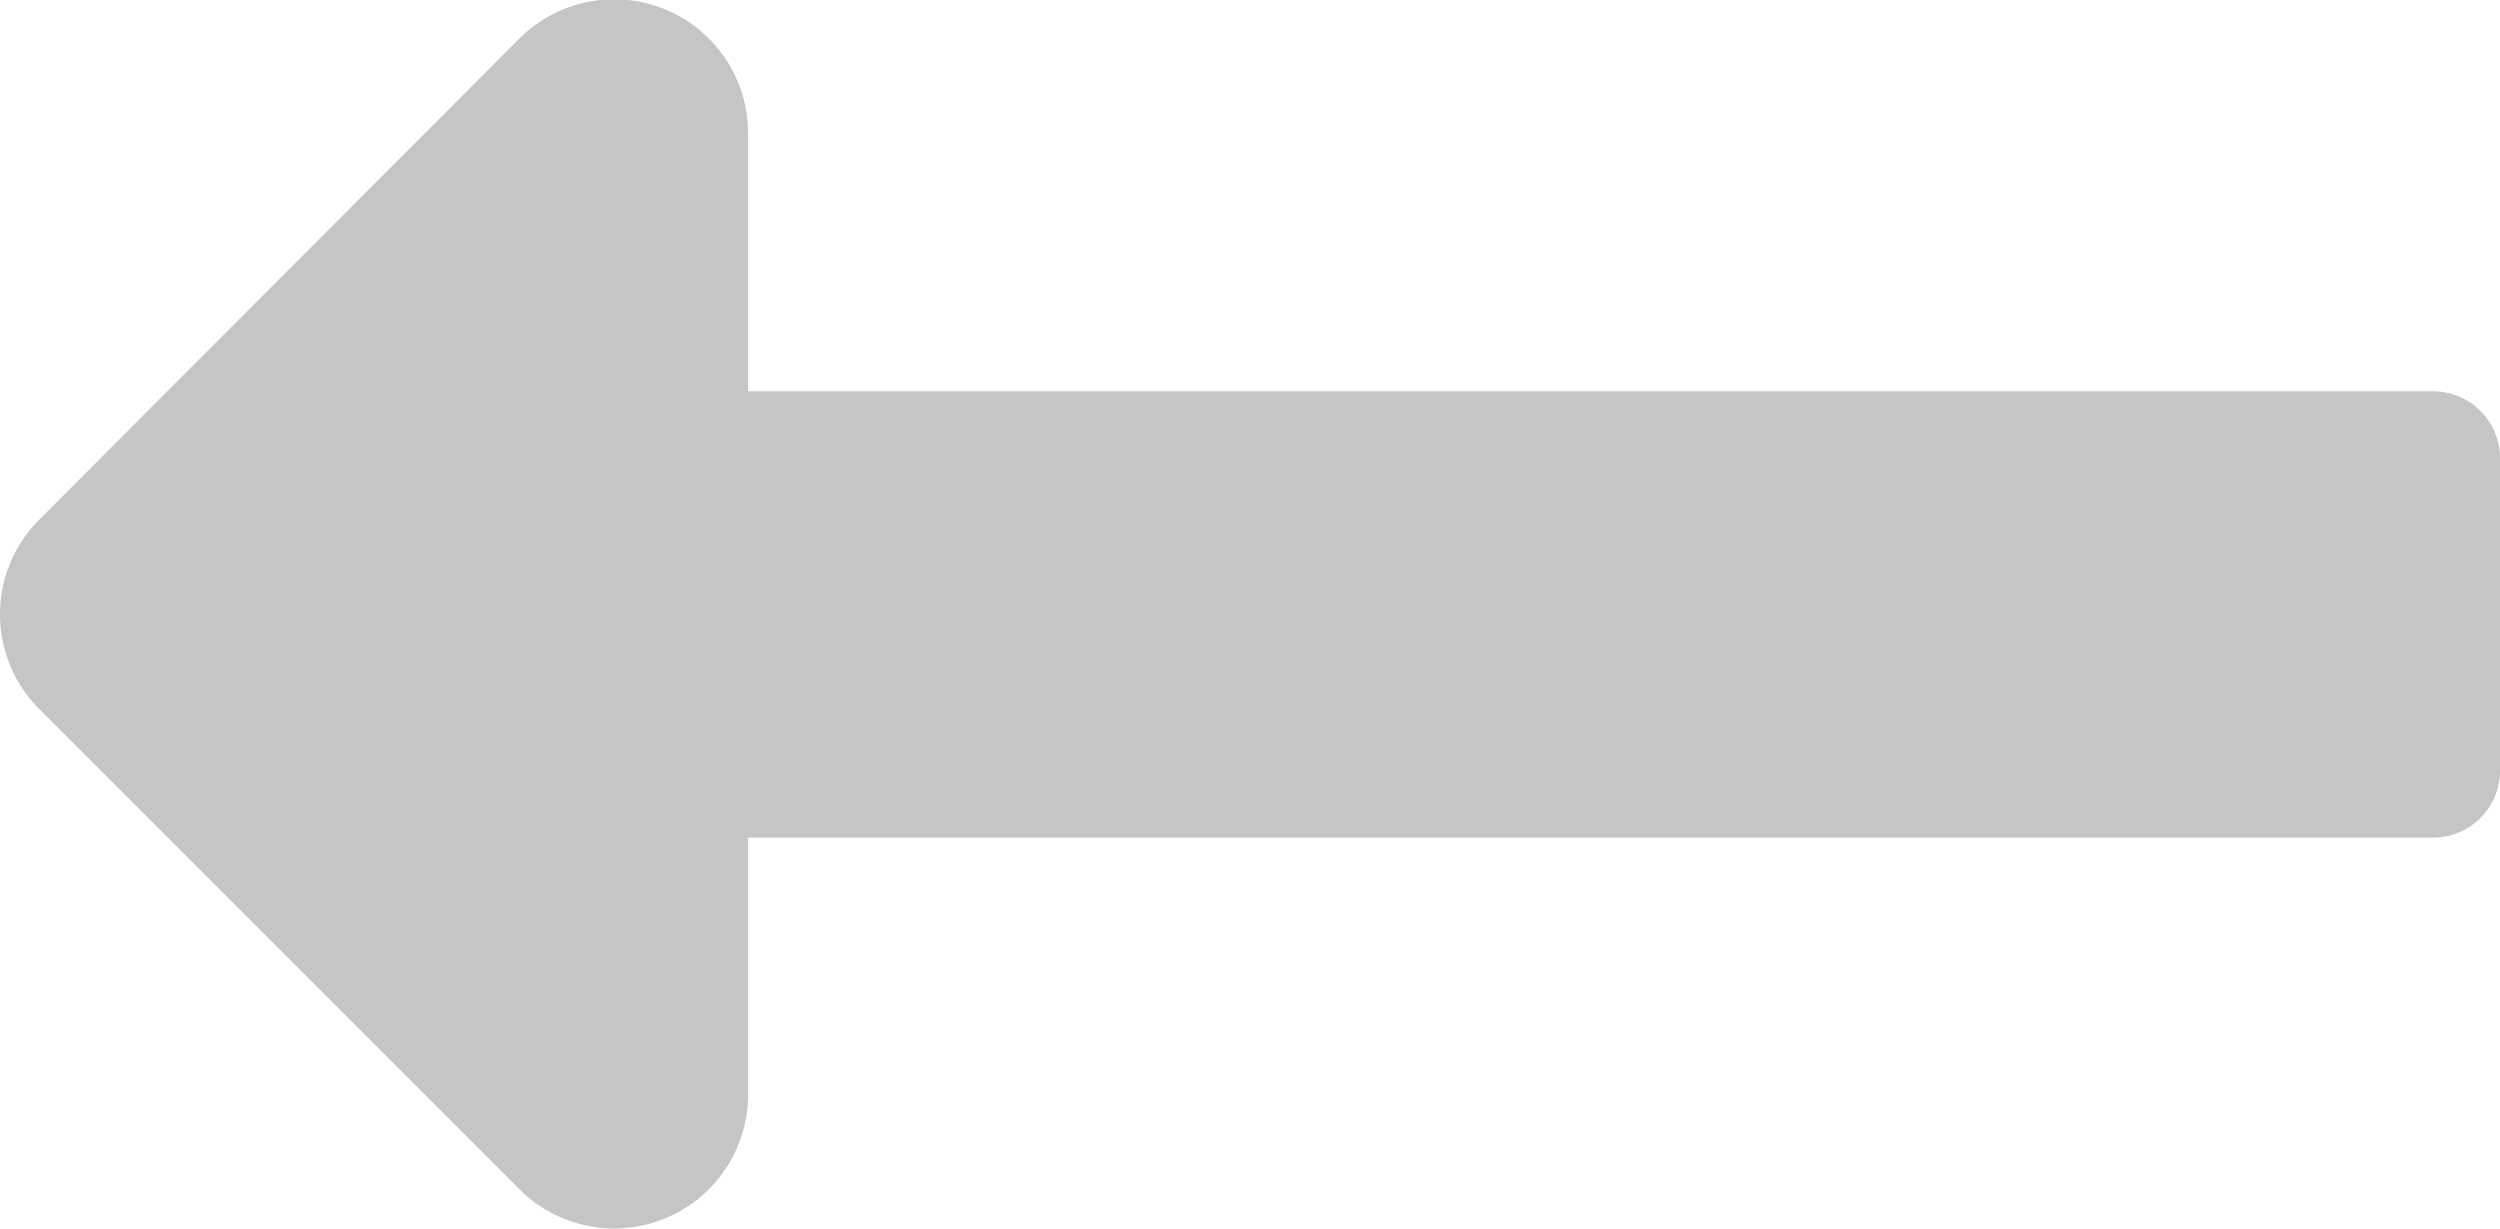 <svg xmlns="http://www.w3.org/2000/svg" width="15.75" height="7.742" viewBox="0 0 15.75 7.742">
  <path id="arrow_left_back_home" d="M4.713,15.535H15.328a.422.422,0,0,0,.422-.422V13.145a.422.422,0,0,0-.422-.422H4.713V11.1a.844.844,0,0,0-1.44-.6L.247,13.532a.844.844,0,0,0,0,1.193l3.026,3.026a.844.844,0,0,0,1.44-.6Z" transform="translate(0 -10.258)" fill="#c5c5c5"/>
</svg>
